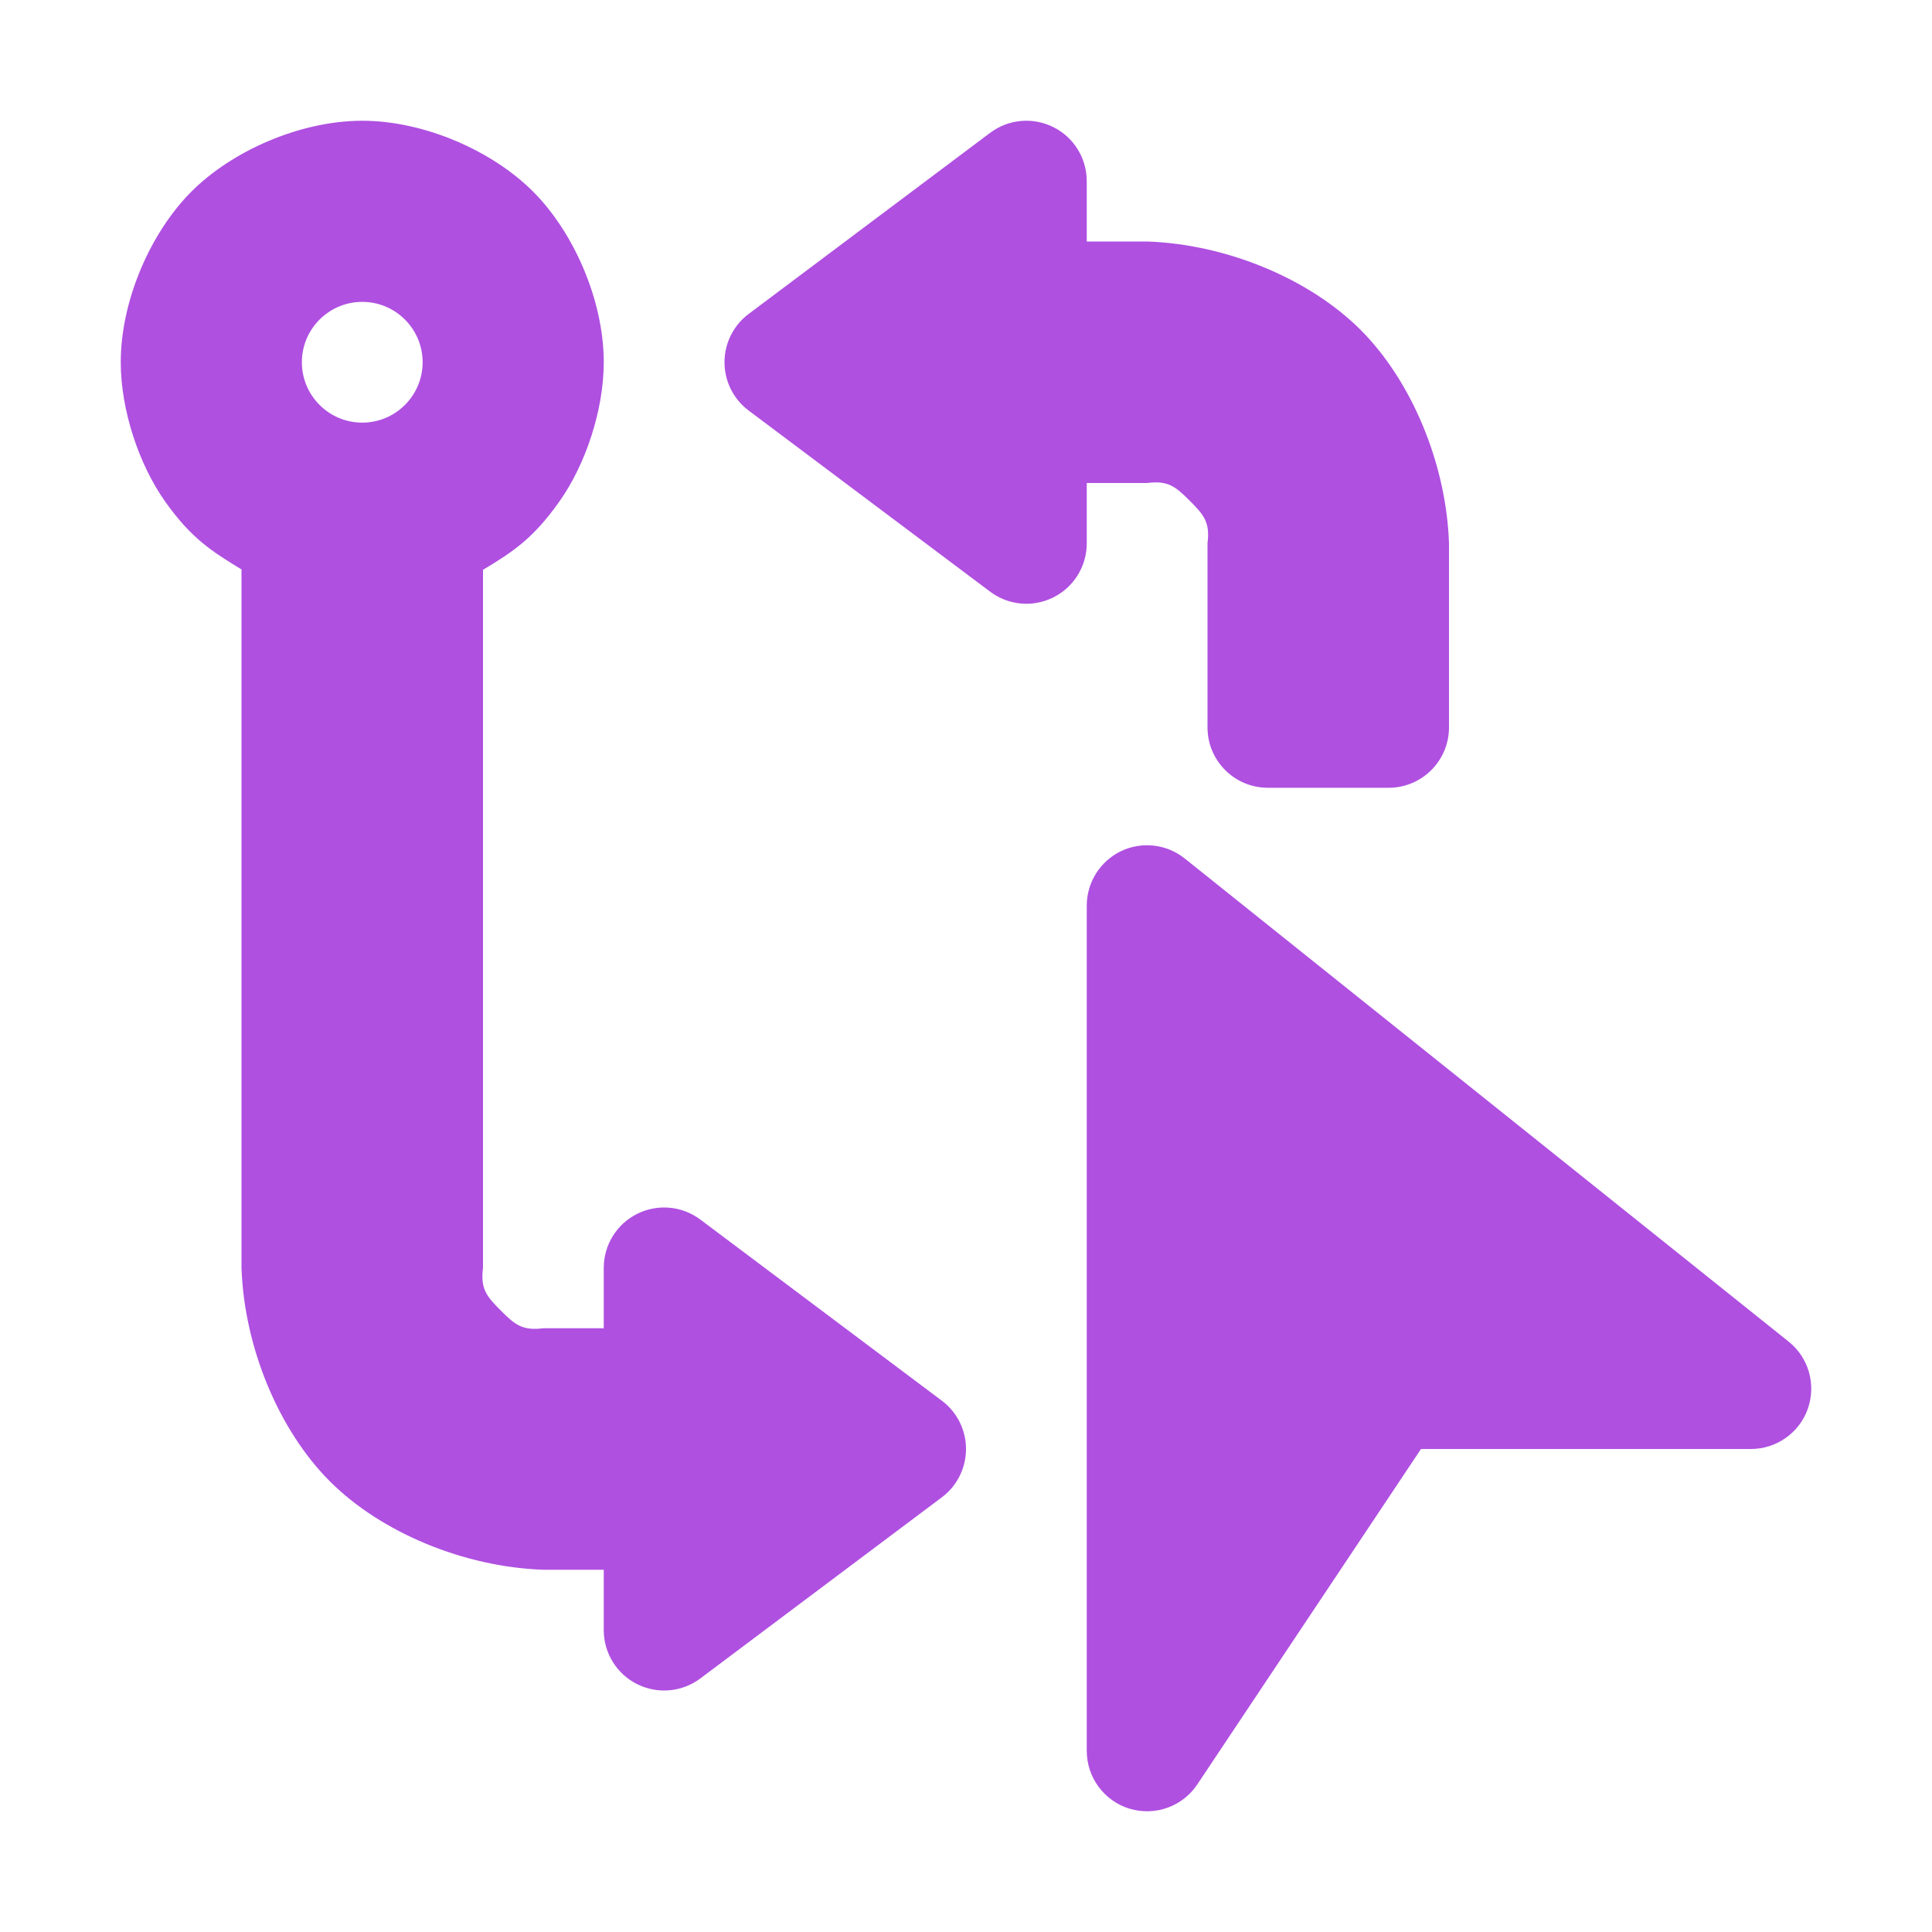 <svg viewBox="0 0 16 16" xmlns="http://www.w3.org/2000/svg"><path fill="rgb(175, 80, 225)" d="m5 3c0 .397-.151.848-.368 1.154s-.381.414-.632.565v5.781c-.022.174.029.235.147.353s.179.169.353.147h.5v-.5c0-.189.107-.363.276-.447.17-.085.372-.067.524.047l2 1.5c.126.094.2.243.2.4s-.074.306-.2.4l-2 1.5c-.152.114-.354.132-.524.047-.169-.084-.276-.258-.276-.447v-.5h-.5c-.655-.022-1.343-.307-1.768-.732s-.71-1.113-.732-1.768v-5.784c-.248-.152-.415-.256-.632-.562s-.368-.757-.368-1.154c0-.516.251-1.08.586-1.414.334-.335.898-.586 1.414-.586s1.08.251 1.414.586c.335.334.586.898.586 1.414zm4-1h.5c.655.022 1.343.307 1.768.732s.71 1.113.732 1.768v1.524c0 .276-.224.5-.5.5h-1c-.276 0-.5-.224-.5-.5v-1.524c.022-.174-.029-.235-.147-.353s-.179-.169-.353-.147h-.5v.5c0 .189-.107.363-.276.447-.17.085-.372.067-.524-.047l-2-1.5c-.126-.094-.2-.243-.2-.4s.074-.306.2-.4l2-1.5c.152-.114.354-.132.524-.047.169.084.276.258.276.447zm5.5 10h-2.732l-1.852 2.777c-.122.184-.35.265-.561.202-.211-.064-.355-.259-.355-.479v-7c0-.192.11-.367.283-.451.174-.083.379-.059.529.061l5 4c.166.132.23.355.16.556-.07.2-.26.334-.472.334zm-12-9c0 .276.224.5.5.5s.5-.224.5-.5-.224-.5-.5-.5-.5.224-.5.5z"/></svg>
